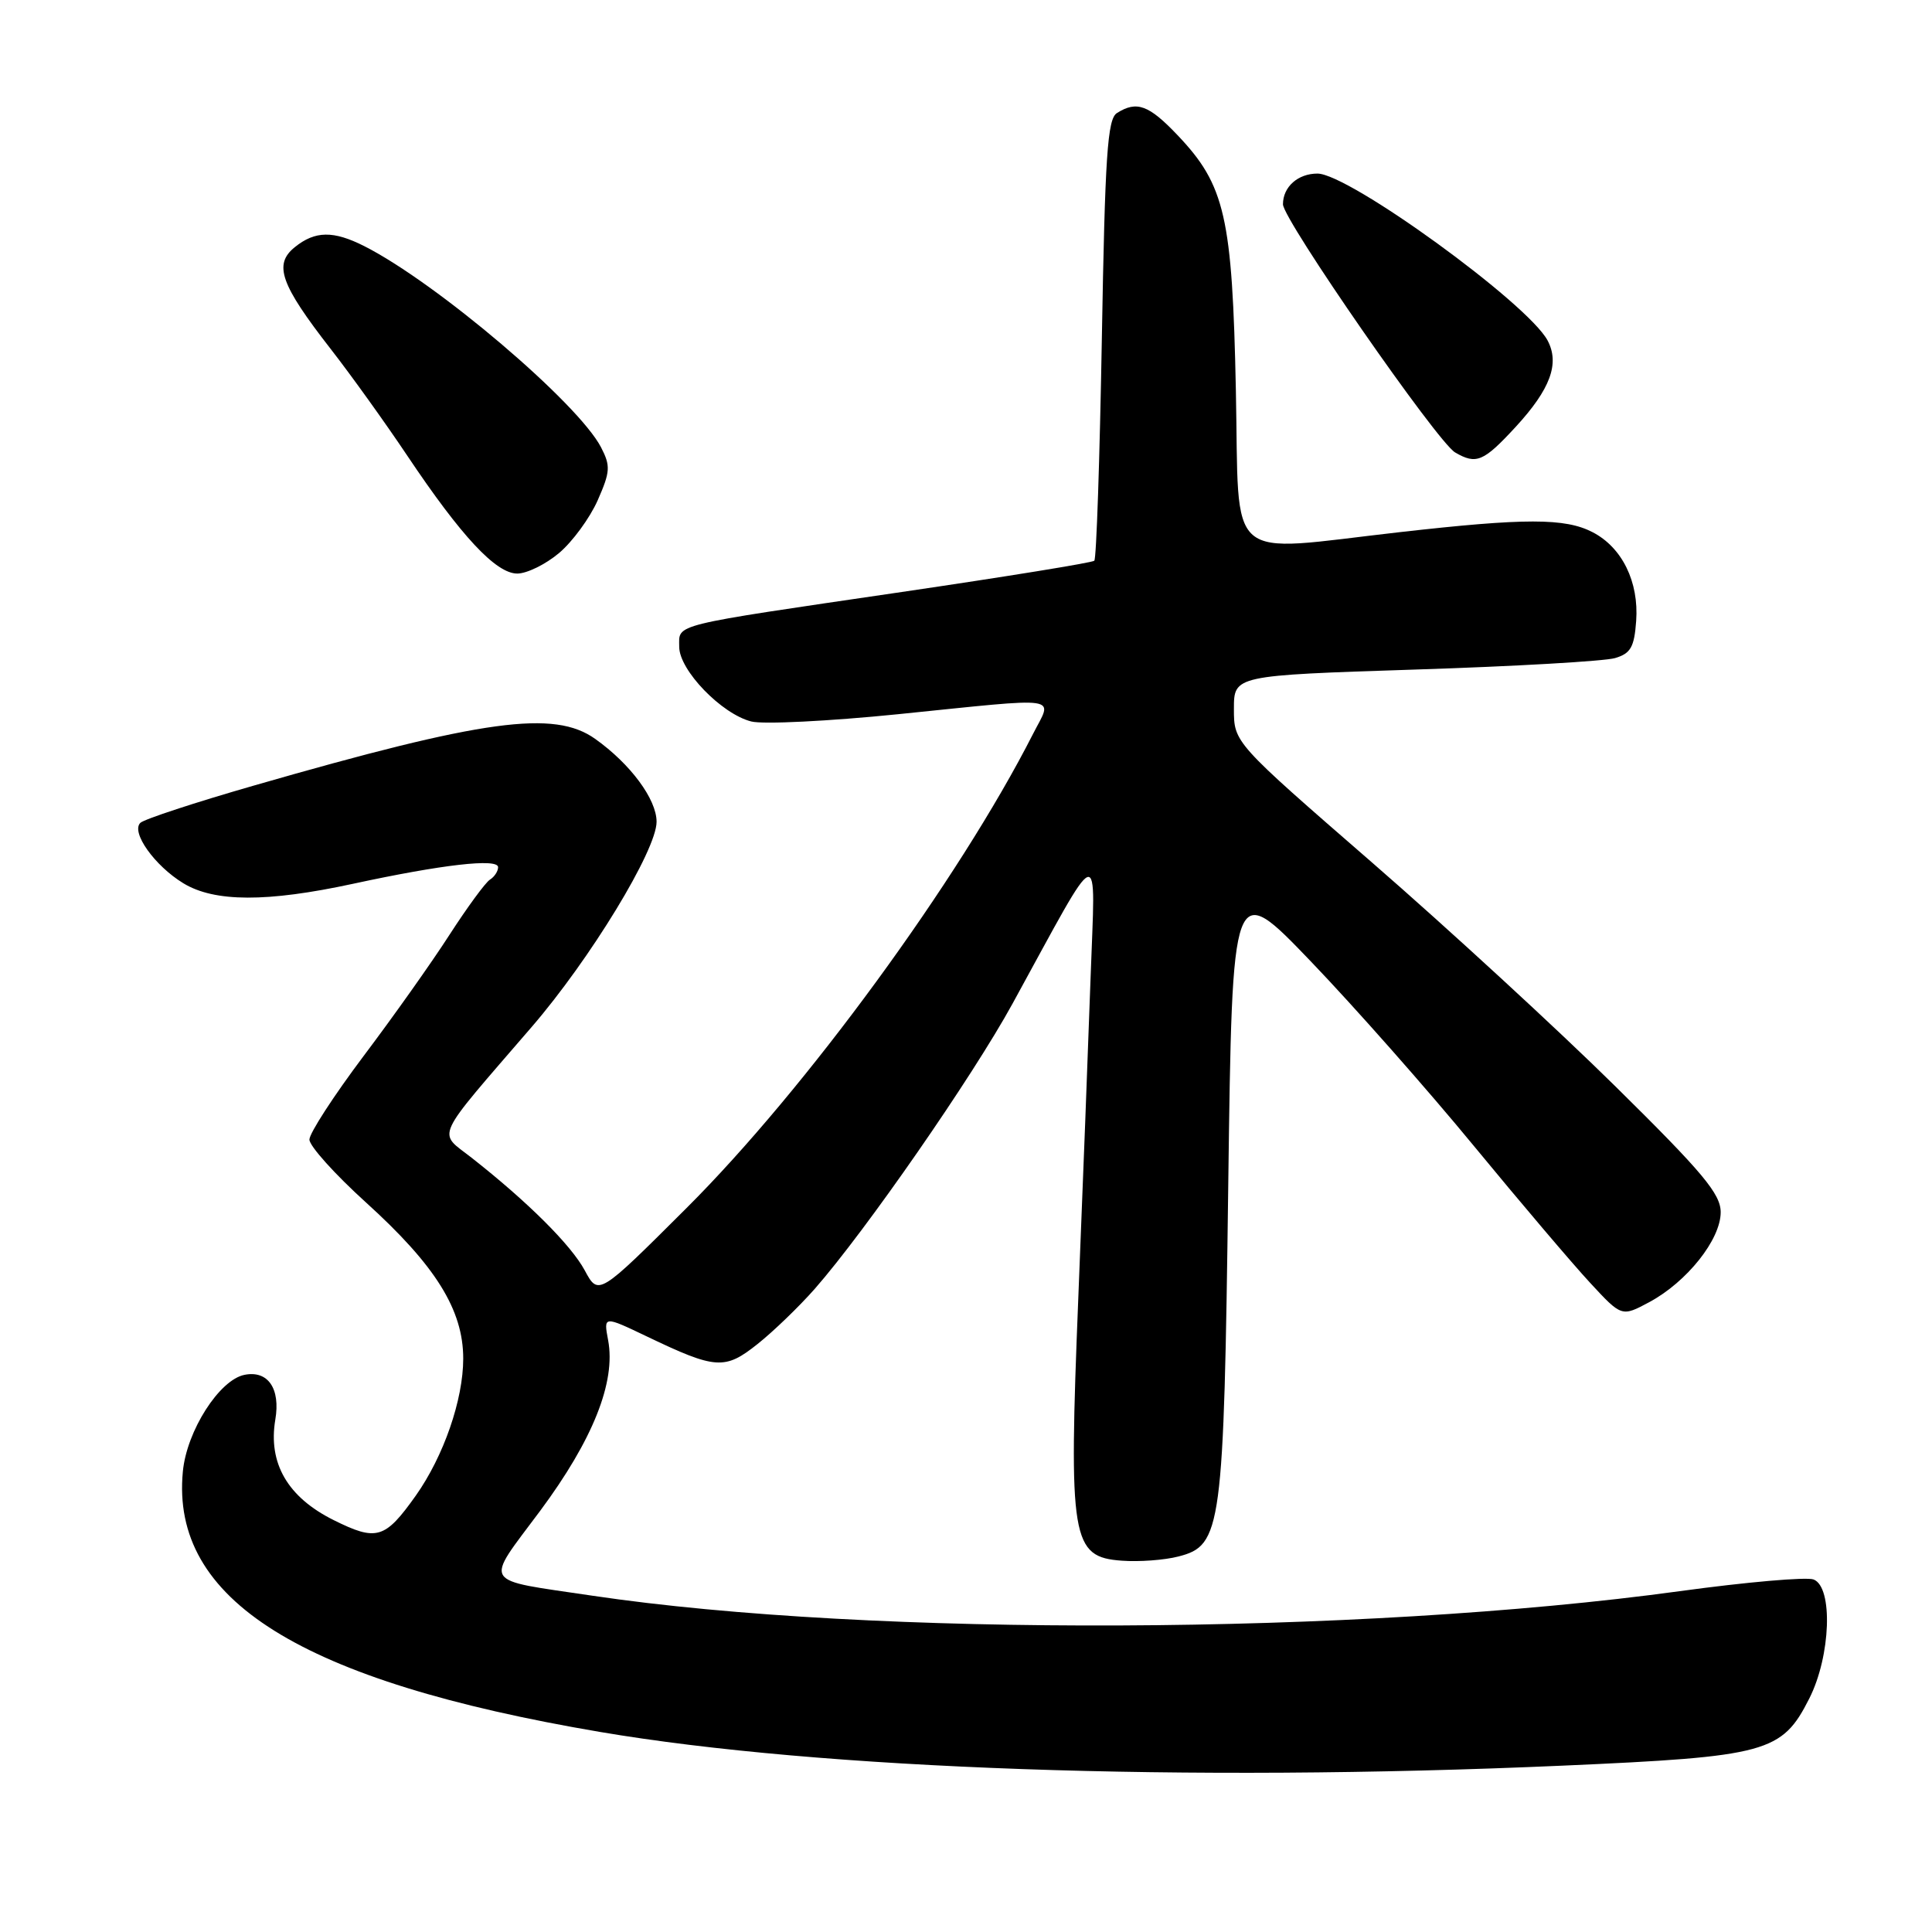 <?xml version="1.0" encoding="UTF-8" standalone="no"?>
<!DOCTYPE svg PUBLIC "-//W3C//DTD SVG 1.1//EN" "http://www.w3.org/Graphics/SVG/1.1/DTD/svg11.dtd" >
<svg xmlns="http://www.w3.org/2000/svg" xmlns:xlink="http://www.w3.org/1999/xlink" version="1.1" viewBox="0 0 256 256">
 <g >
 <path fill="currentColor"
d=" M 207.00 233.96 C 234.18 232.76 236.12 232.23 239.75 225.04 C 242.59 219.42 242.91 210.29 240.31 209.29 C 239.38 208.93 231.40 209.63 222.56 210.84 C 180.08 216.66 115.44 216.93 78.50 211.44 C 63.56 209.21 64.15 210.17 71.57 200.20 C 78.56 190.79 81.62 183.12 80.58 177.59 C 79.97 174.34 79.97 174.34 85.74 177.10 C 94.85 181.46 96.05 181.54 100.38 178.09 C 102.47 176.43 105.88 173.14 107.95 170.79 C 114.69 163.11 128.83 142.72 134.16 133.00 C 146.20 111.03 145.14 111.39 144.51 129.50 C 144.20 138.30 143.47 157.43 142.88 172.00 C 141.59 204.07 141.96 206.32 148.66 206.80 C 150.94 206.97 154.32 206.72 156.16 206.24 C 161.88 204.77 162.16 202.67 162.75 157.02 C 163.28 116.54 163.28 116.54 173.69 127.39 C 179.42 133.36 189.14 144.36 195.30 151.85 C 201.46 159.33 208.39 167.49 210.69 169.97 C 214.88 174.50 214.88 174.50 218.54 172.54 C 223.53 169.86 228.00 164.24 228.00 160.63 C 228.00 158.20 225.65 155.39 214.09 143.99 C 206.44 136.44 191.93 123.09 181.84 114.32 C 163.50 98.39 163.50 98.39 163.50 93.94 C 163.50 89.50 163.50 89.50 187.50 88.72 C 200.70 88.30 212.62 87.61 214.00 87.20 C 216.07 86.59 216.55 85.75 216.80 82.29 C 217.18 77.11 214.94 72.54 211.03 70.52 C 207.39 68.63 202.09 68.63 185.50 70.51 C 162.00 73.17 164.24 75.10 163.76 51.75 C 163.29 28.72 162.33 24.53 156.03 17.91 C 152.22 13.90 150.62 13.32 148.00 14.98 C 146.74 15.77 146.42 20.61 146.00 44.88 C 145.72 60.81 145.28 74.05 145.00 74.30 C 144.72 74.56 133.25 76.42 119.50 78.44 C 88.52 82.99 90.00 82.62 90.00 85.71 C 90.00 88.80 95.61 94.61 99.55 95.60 C 101.12 96.00 109.86 95.56 118.96 94.64 C 141.21 92.38 139.48 92.13 136.88 97.25 C 127.05 116.57 106.78 144.31 90.94 160.10 C 79.30 171.71 79.30 171.71 77.48 168.33 C 75.66 164.96 69.93 159.25 62.48 153.40 C 57.97 149.87 57.30 151.33 70.45 136.08 C 78.22 127.07 87.00 112.65 87.00 108.89 C 87.00 105.91 83.55 101.24 78.87 97.91 C 73.44 94.04 64.16 95.30 33.68 104.08 C 25.88 106.32 19.10 108.55 18.60 109.03 C 17.32 110.27 20.49 114.72 24.30 117.04 C 28.42 119.55 35.37 119.57 46.76 117.11 C 58.59 114.55 66.00 113.70 66.00 114.91 C 66.00 115.44 65.52 116.18 64.93 116.55 C 64.34 116.91 61.93 120.20 59.57 123.85 C 57.22 127.51 52.07 134.77 48.14 139.98 C 44.22 145.20 41.00 150.16 41.00 151.00 C 41.00 151.85 44.37 155.60 48.49 159.33 C 57.72 167.69 61.38 173.56 61.38 180.02 C 61.38 185.47 58.79 192.95 55.10 198.17 C 51.01 203.93 49.91 204.26 44.19 201.41 C 38.11 198.38 35.51 193.88 36.48 188.11 C 37.18 183.99 35.51 181.56 32.41 182.17 C 29.07 182.82 24.74 189.60 24.23 194.98 C 22.59 211.99 39.81 222.75 79.50 229.49 C 108.75 234.46 157.10 236.16 207.00 233.96 Z  M 74.08 73.28 C 75.85 71.79 78.15 68.65 79.19 66.31 C 80.87 62.49 80.92 61.75 79.64 59.27 C 76.59 53.40 57.88 37.49 48.30 32.63 C 44.18 30.54 41.75 30.57 39.05 32.76 C 36.23 35.04 37.16 37.68 43.81 46.23 C 46.50 49.68 51.06 56.04 53.96 60.37 C 61.12 71.07 65.72 76.00 68.54 76.00 C 69.81 76.00 72.30 74.78 74.08 73.28 Z  M 200.84 56.56 C 205.44 51.56 206.69 48.17 205.06 45.11 C 202.42 40.18 178.73 23.00 174.57 23.00 C 171.98 23.00 170.00 24.76 170.00 27.07 C 170.00 29.10 190.44 58.57 192.81 59.95 C 195.62 61.59 196.57 61.19 200.84 56.56 Z "/>
</g>
</svg>